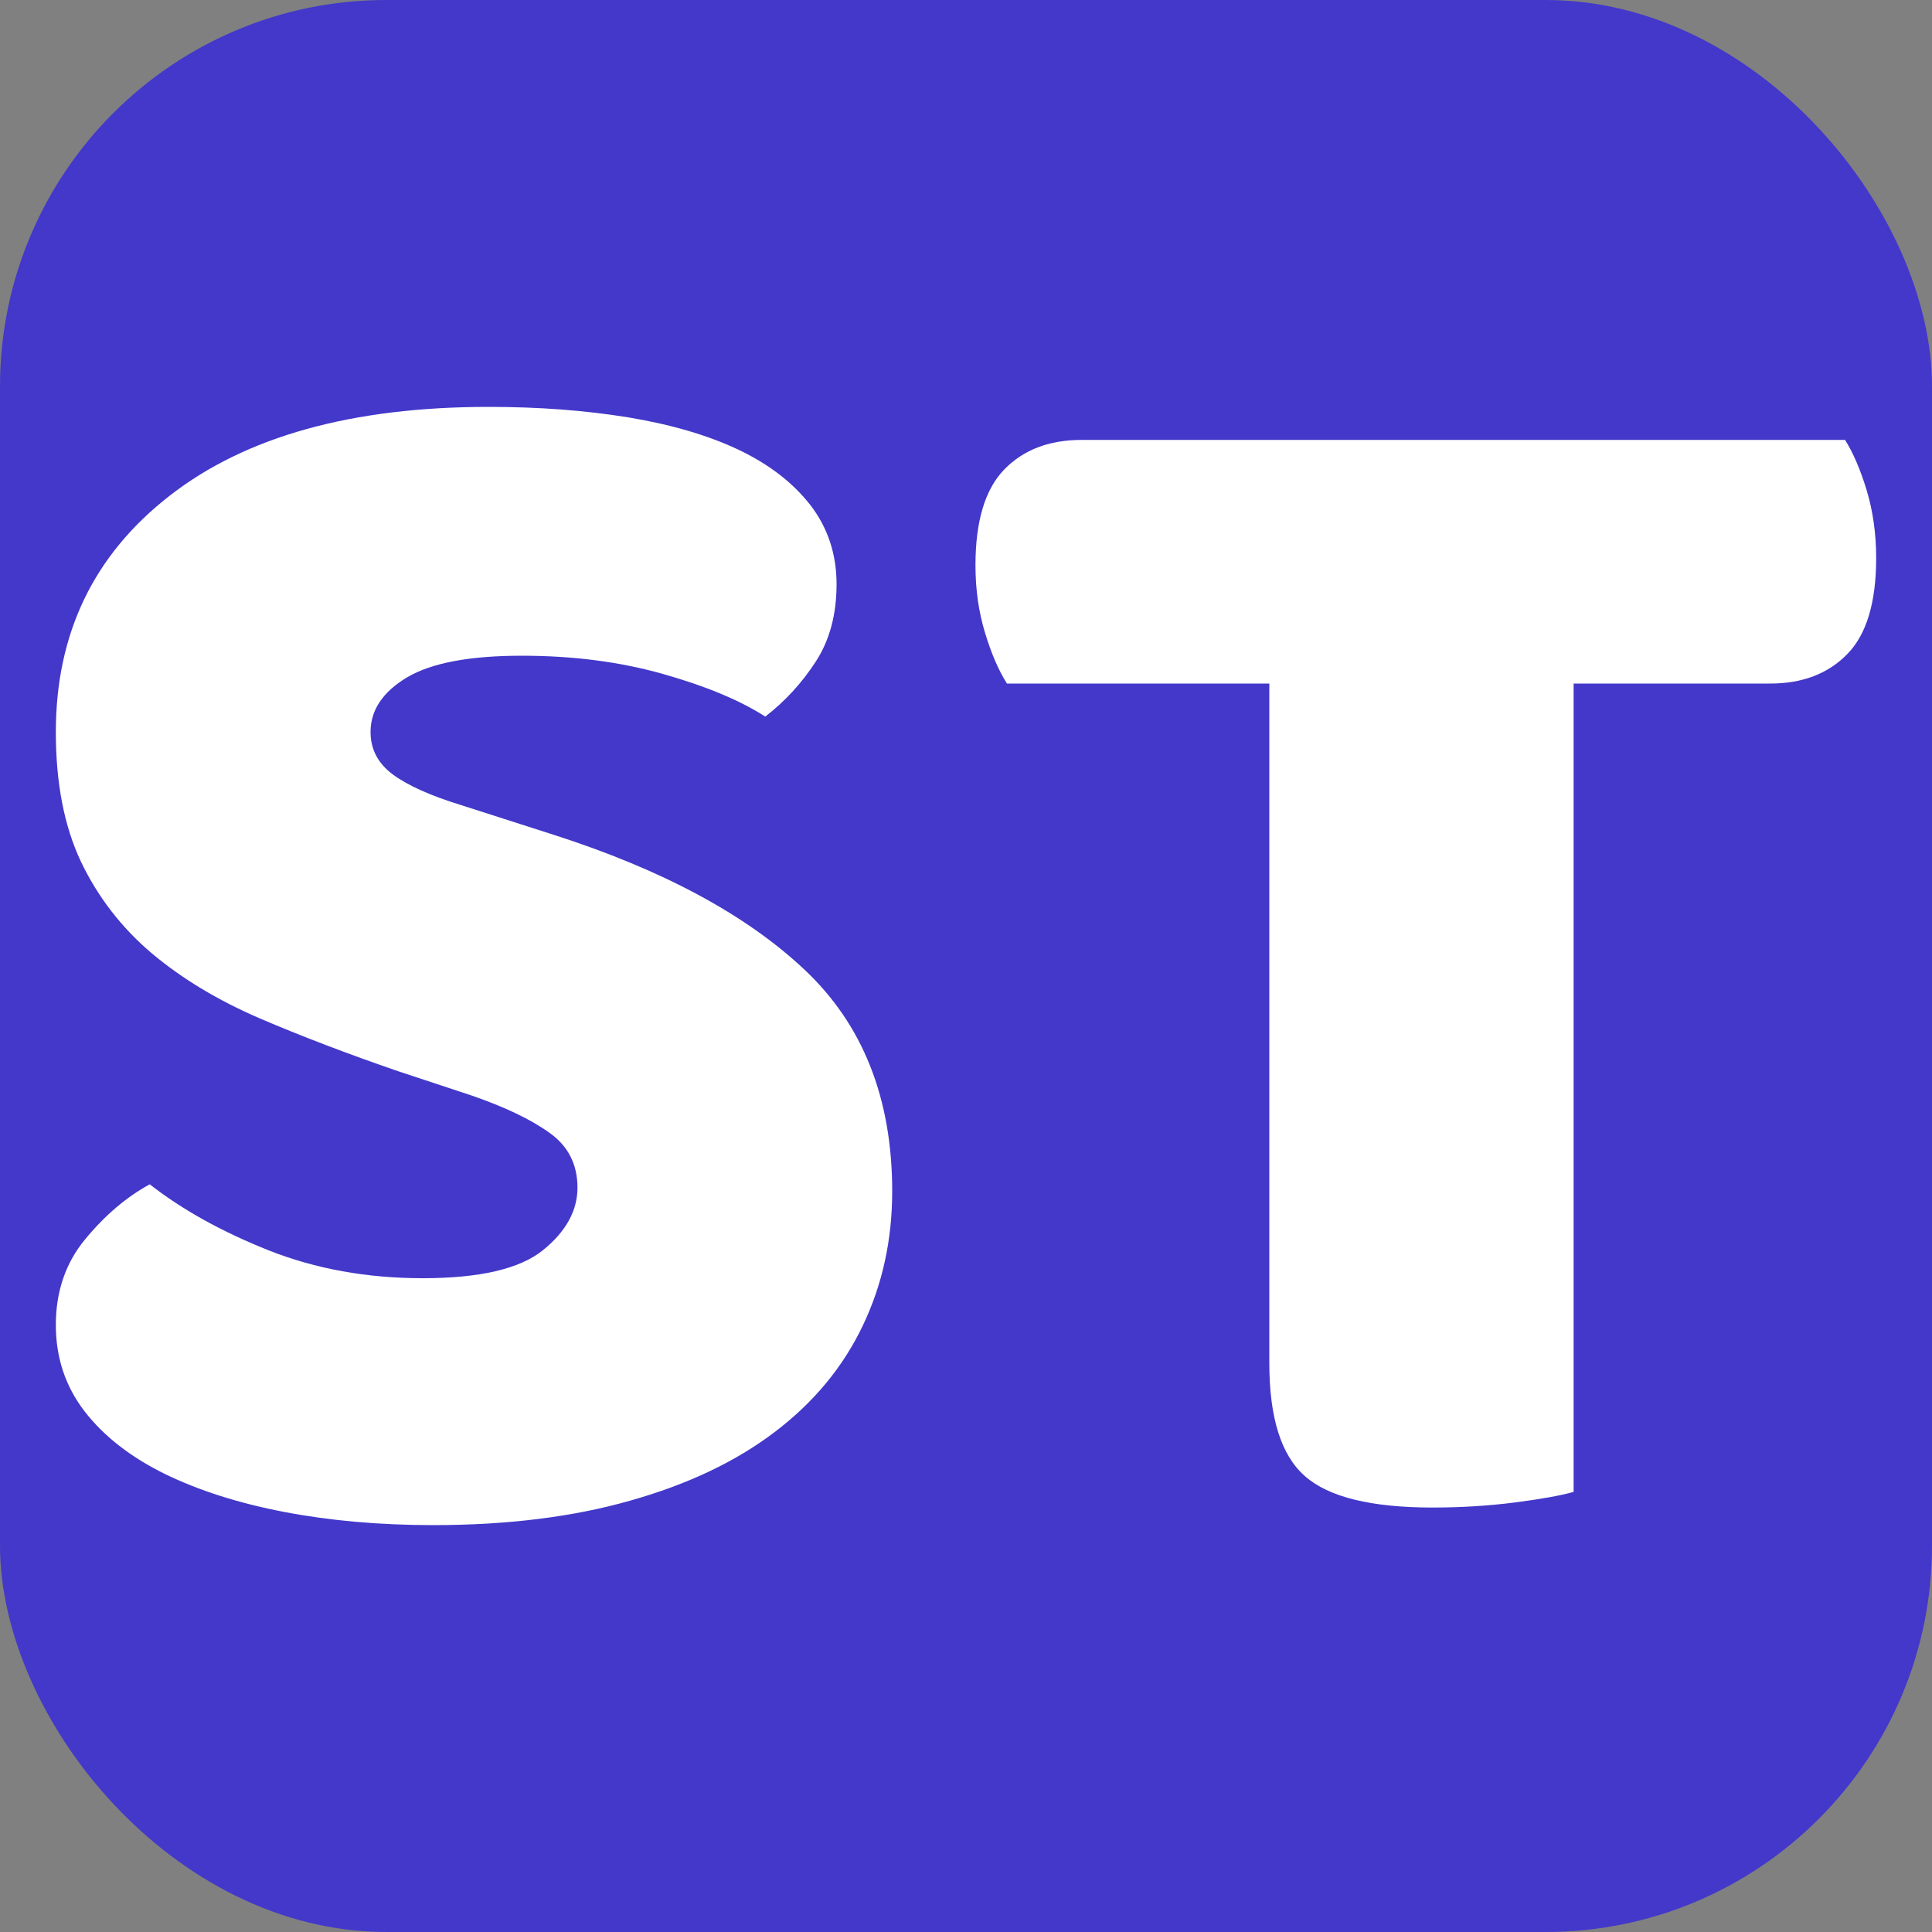 <svg xmlns="http://www.w3.org/2000/svg" width="256" height="256" viewBox="0 0 100 100"><rect x="0" y="0" width="100" height="100" fill="#808080" stroke="none"/><rect width="100" height="100" rx="20" fill="#4338ca"></rect><path d="M21.88 66.16L21.88 66.16Q26.29 66.16 28.09 64.72Q29.89 63.27 29.89 61.47L29.89 61.47Q29.89 59.67 28.45 58.64Q27.01 57.60 24.40 56.70L24.40 56.70L20.62 55.45Q16.66 54.09 13.42 52.70Q10.18 51.30 7.84 49.33Q5.50 47.34 4.19 44.60Q2.89 41.85 2.89 37.89L2.89 37.89Q2.89 30.24 8.78 25.66Q14.68 21.06 25.30 21.06L25.30 21.06Q29.17 21.06 32.50 21.60Q35.83 22.15 38.21 23.27Q40.59 24.40 41.95 26.15Q43.30 27.91 43.30 30.24L43.30 30.24Q43.30 32.59 42.22 34.25Q41.14 35.91 39.61 37.09L39.61 37.09Q37.63 35.82 34.30 34.88Q30.97 33.94 27.01 33.94L27.01 33.94Q22.96 33.94 21.07 35.06Q19.18 36.19 19.18 37.89L19.18 37.89Q19.18 39.24 20.35 40.10Q21.52 40.95 23.86 41.67L23.86 41.67L28.63 43.20Q37.09 45.91 41.63 50.18Q46.18 54.45 46.18 61.66L46.18 61.66Q46.18 65.44 44.65 68.63Q43.12 71.83 40.10 74.12Q37.09 76.41 32.63 77.67Q28.18 78.94 22.42 78.94L22.42 78.94Q18.28 78.94 14.72 78.26Q11.17 77.58 8.51 76.28Q5.86 74.97 4.37 73.04Q2.89 71.11 2.89 68.58L2.89 68.58Q2.89 65.97 4.42 64.13Q5.95 62.28 7.75 61.30L7.75 61.30Q10.27 63.27 13.91 64.72Q17.56 66.16 21.88 66.16ZM95.50 22.77L95.50 22.77Q96.13 23.77 96.62 25.38Q97.11 27.01 97.11 28.89L97.11 28.89Q97.11 32.31 95.63 33.84Q94.14 35.38 91.63 35.38L91.63 35.38L81.45 35.38L81.45 77.22Q80.47 77.50 78.39 77.77Q76.33 78.03 74.16 78.03L74.16 78.03Q69.39 78.03 67.55 76.41Q65.70 74.80 65.70 70.56L65.70 70.56L65.70 35.38L52.12 35.38Q51.48 34.38 50.99 32.77Q50.49 31.14 50.49 29.26L50.49 29.26Q50.49 25.84 51.98 24.30Q53.47 22.77 55.98 22.77L55.98 22.77L95.50 22.77Z" fill="#fff"></path></svg>